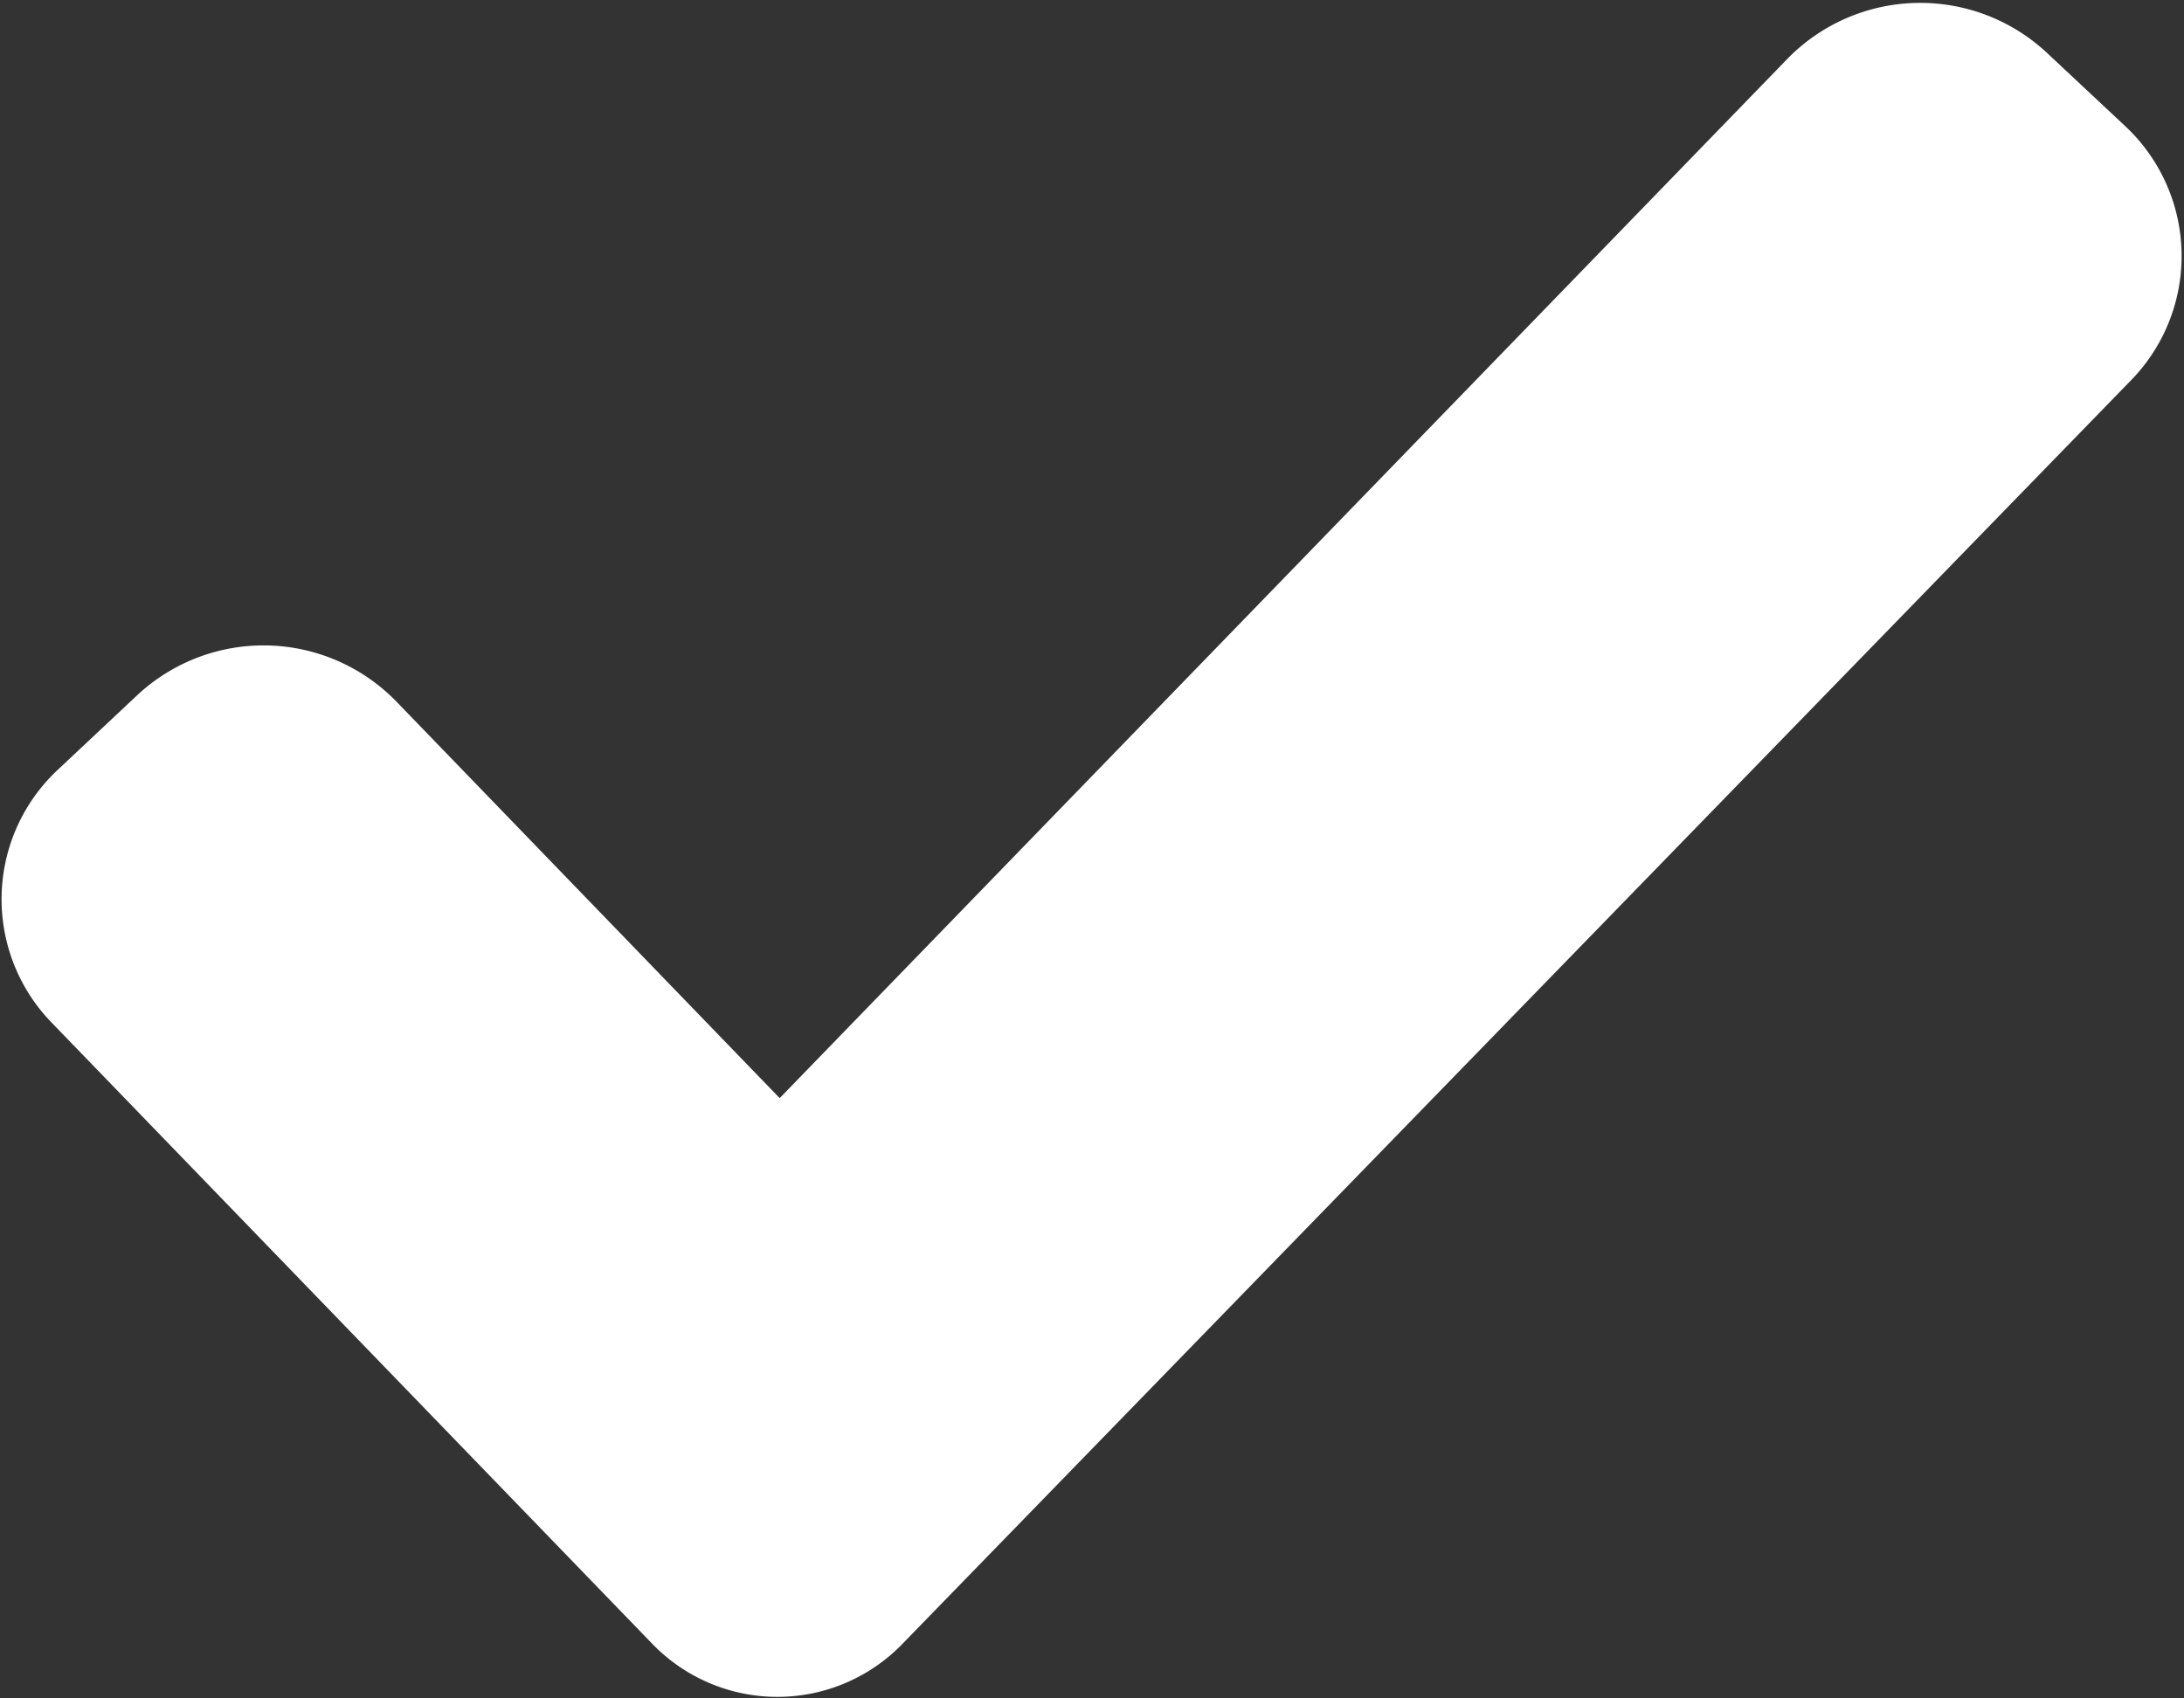 <svg width="9" height="7" xmlns="http://www.w3.org/2000/svg"><rect width="100%" height="100%" fill="#333333" stroke="none"/><path d="M2.685 6.772a.717.717 0 001.037 0l5.06-5.205A.733.733 0 008.76.522L8.43.213a.765.765 0 00-1.06.025L3.213 4.526 1.632 2.89a.763.763 0 00-1.063-.028l-.329.309a.73.73 0 00-.026 1.045l2.471 2.556z" fill="#FFF" fill-rule="evenodd"/></svg>
